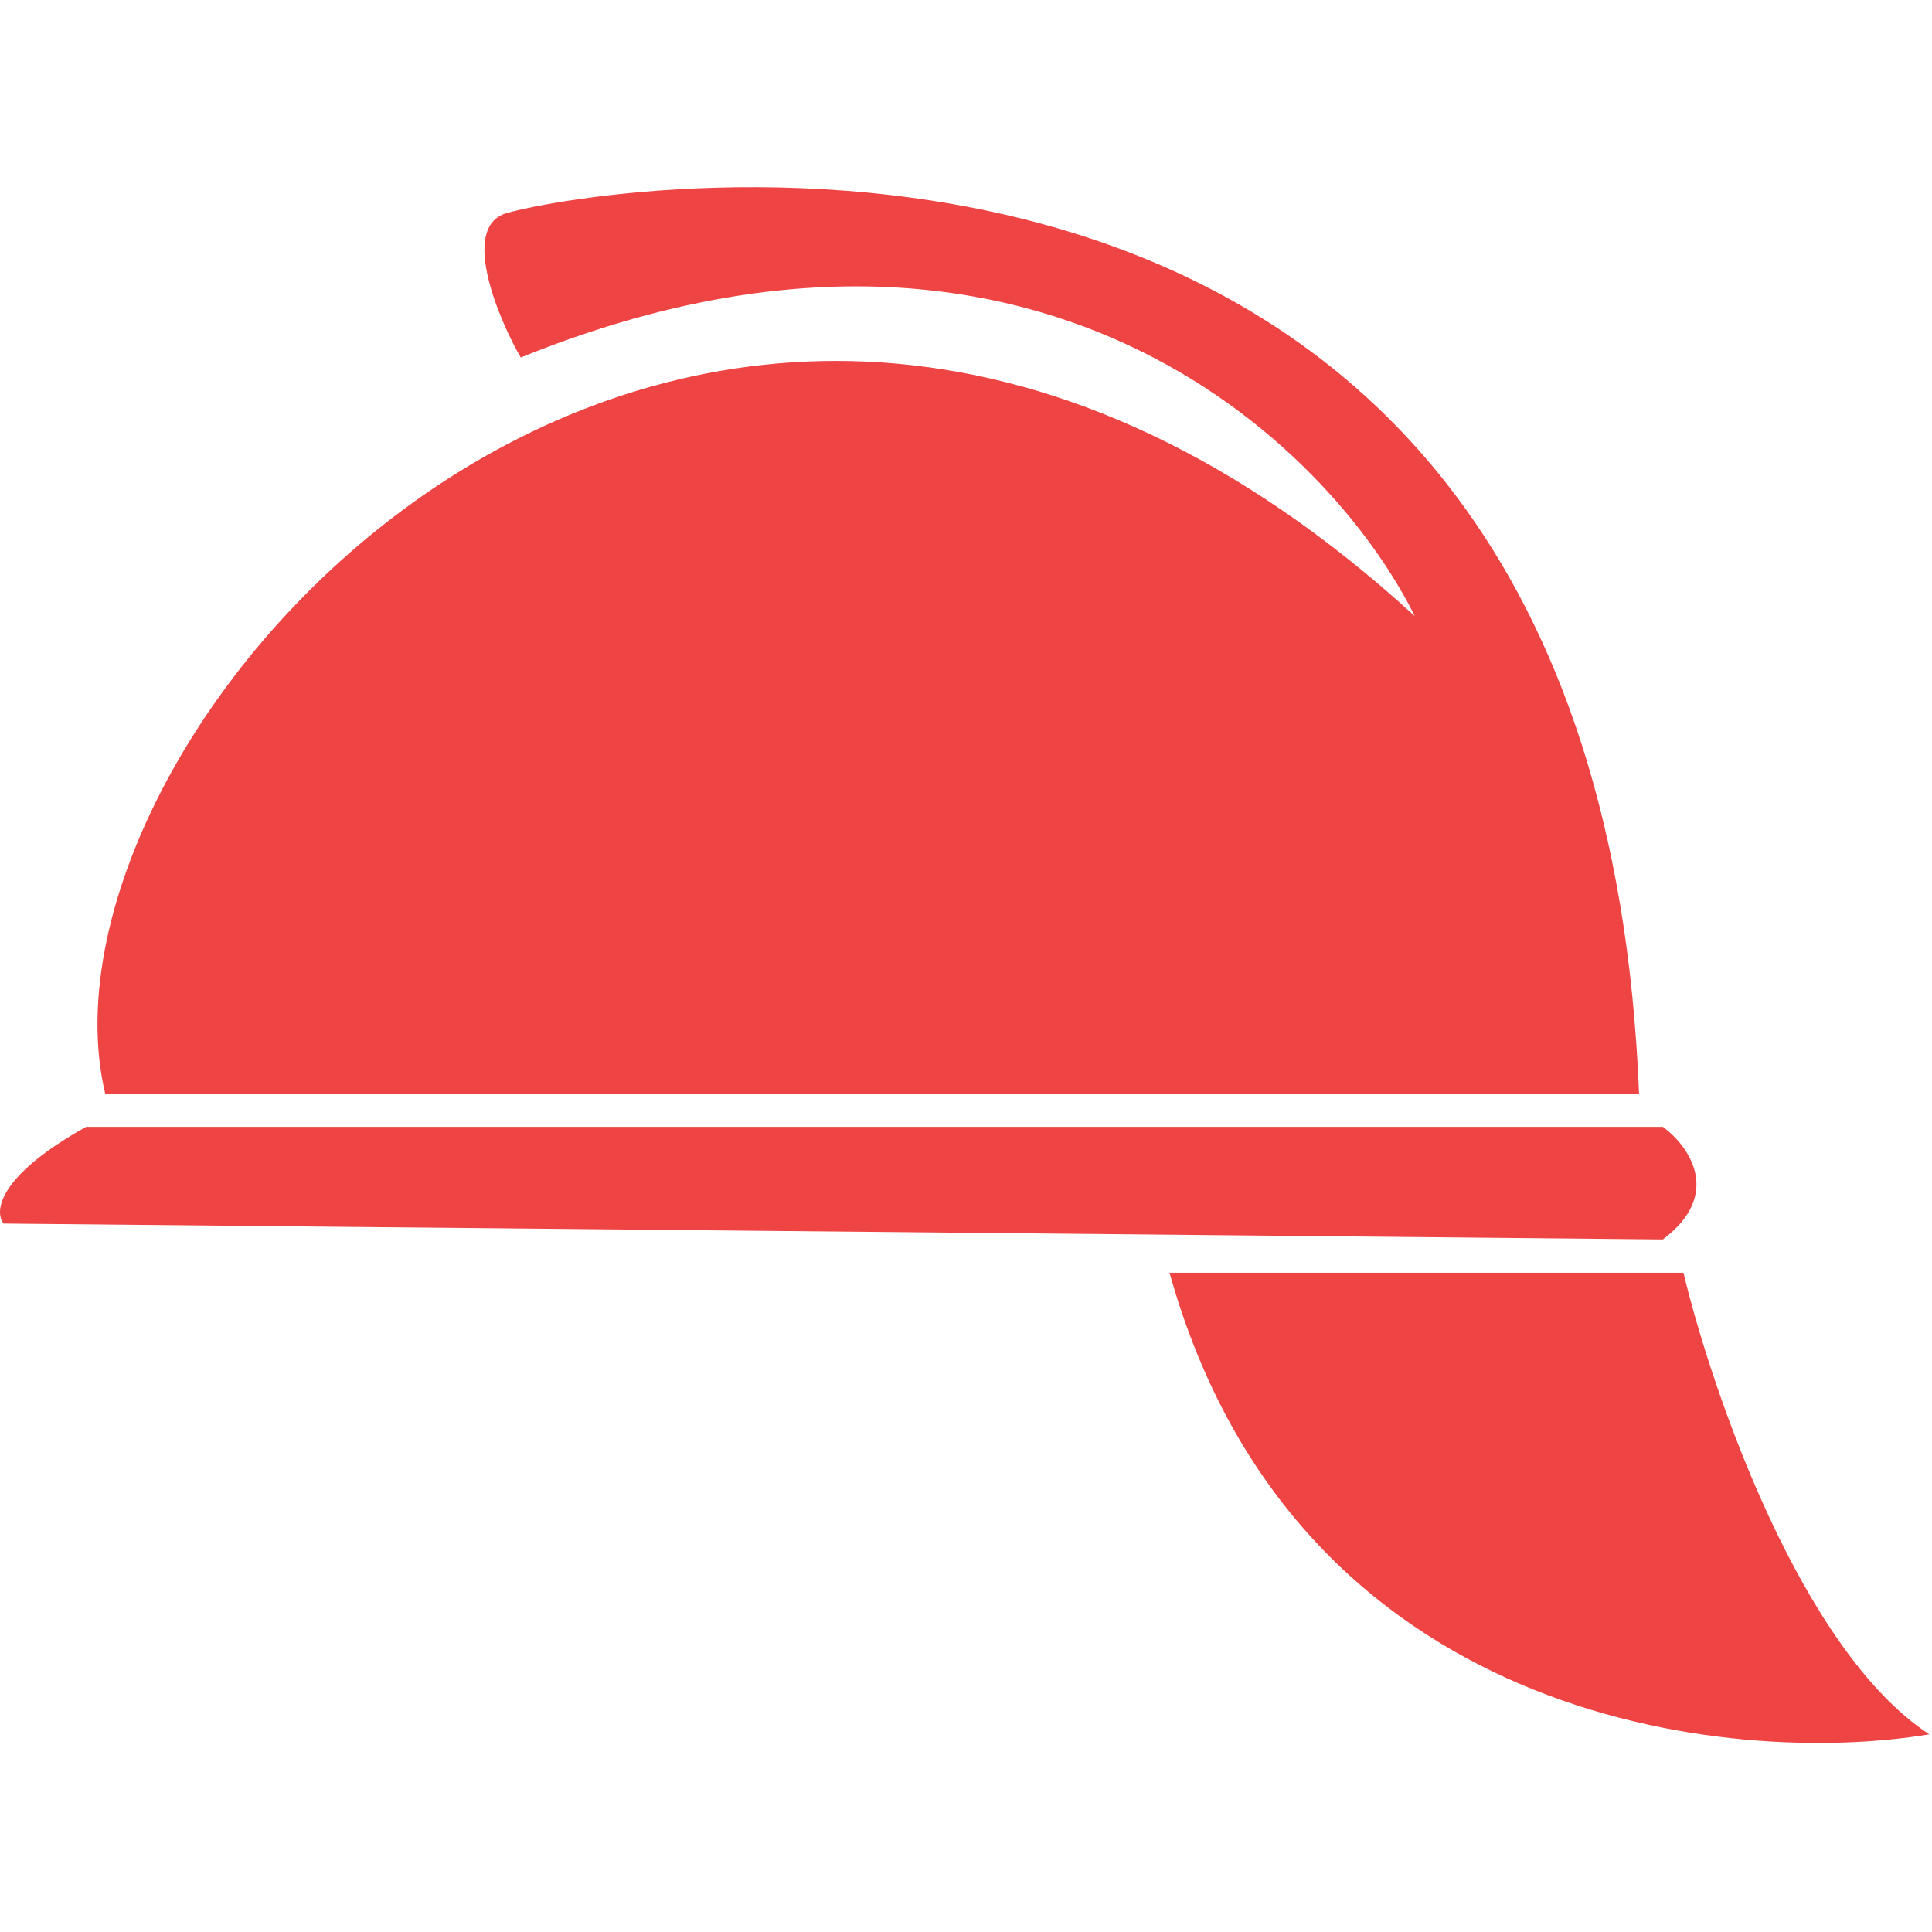 <svg width="55" height="55" viewBox="0 0 609 491" fill="none" xmlns="http://www.w3.org/2000/svg">
<path d="M445.971 135.217C221.921 -69.901 5.267 168.165 33.156 285.696H516.656C503.156 -54.304 188.656 -0.304 159.656 8.196C144.456 12.651 157.989 43.196 164.156 53.696C324.956 -11.521 419.033 80.87 445.971 135.217Z" fill="#EF4444"/>
<path d="M524.156 296.196H27.156C-0.844 311.796 -1.844 323.029 1.156 326.696L524.156 331.696C543.356 317.296 532.156 302.029 524.156 296.196Z" fill="#EF4444"/>
<path d="M530.656 342.196H368.656C408.256 483.796 544.822 498.196 608.156 487.696C567.756 461.296 539.656 379.696 530.656 342.196Z" fill="#EF4444"/>
</svg>
